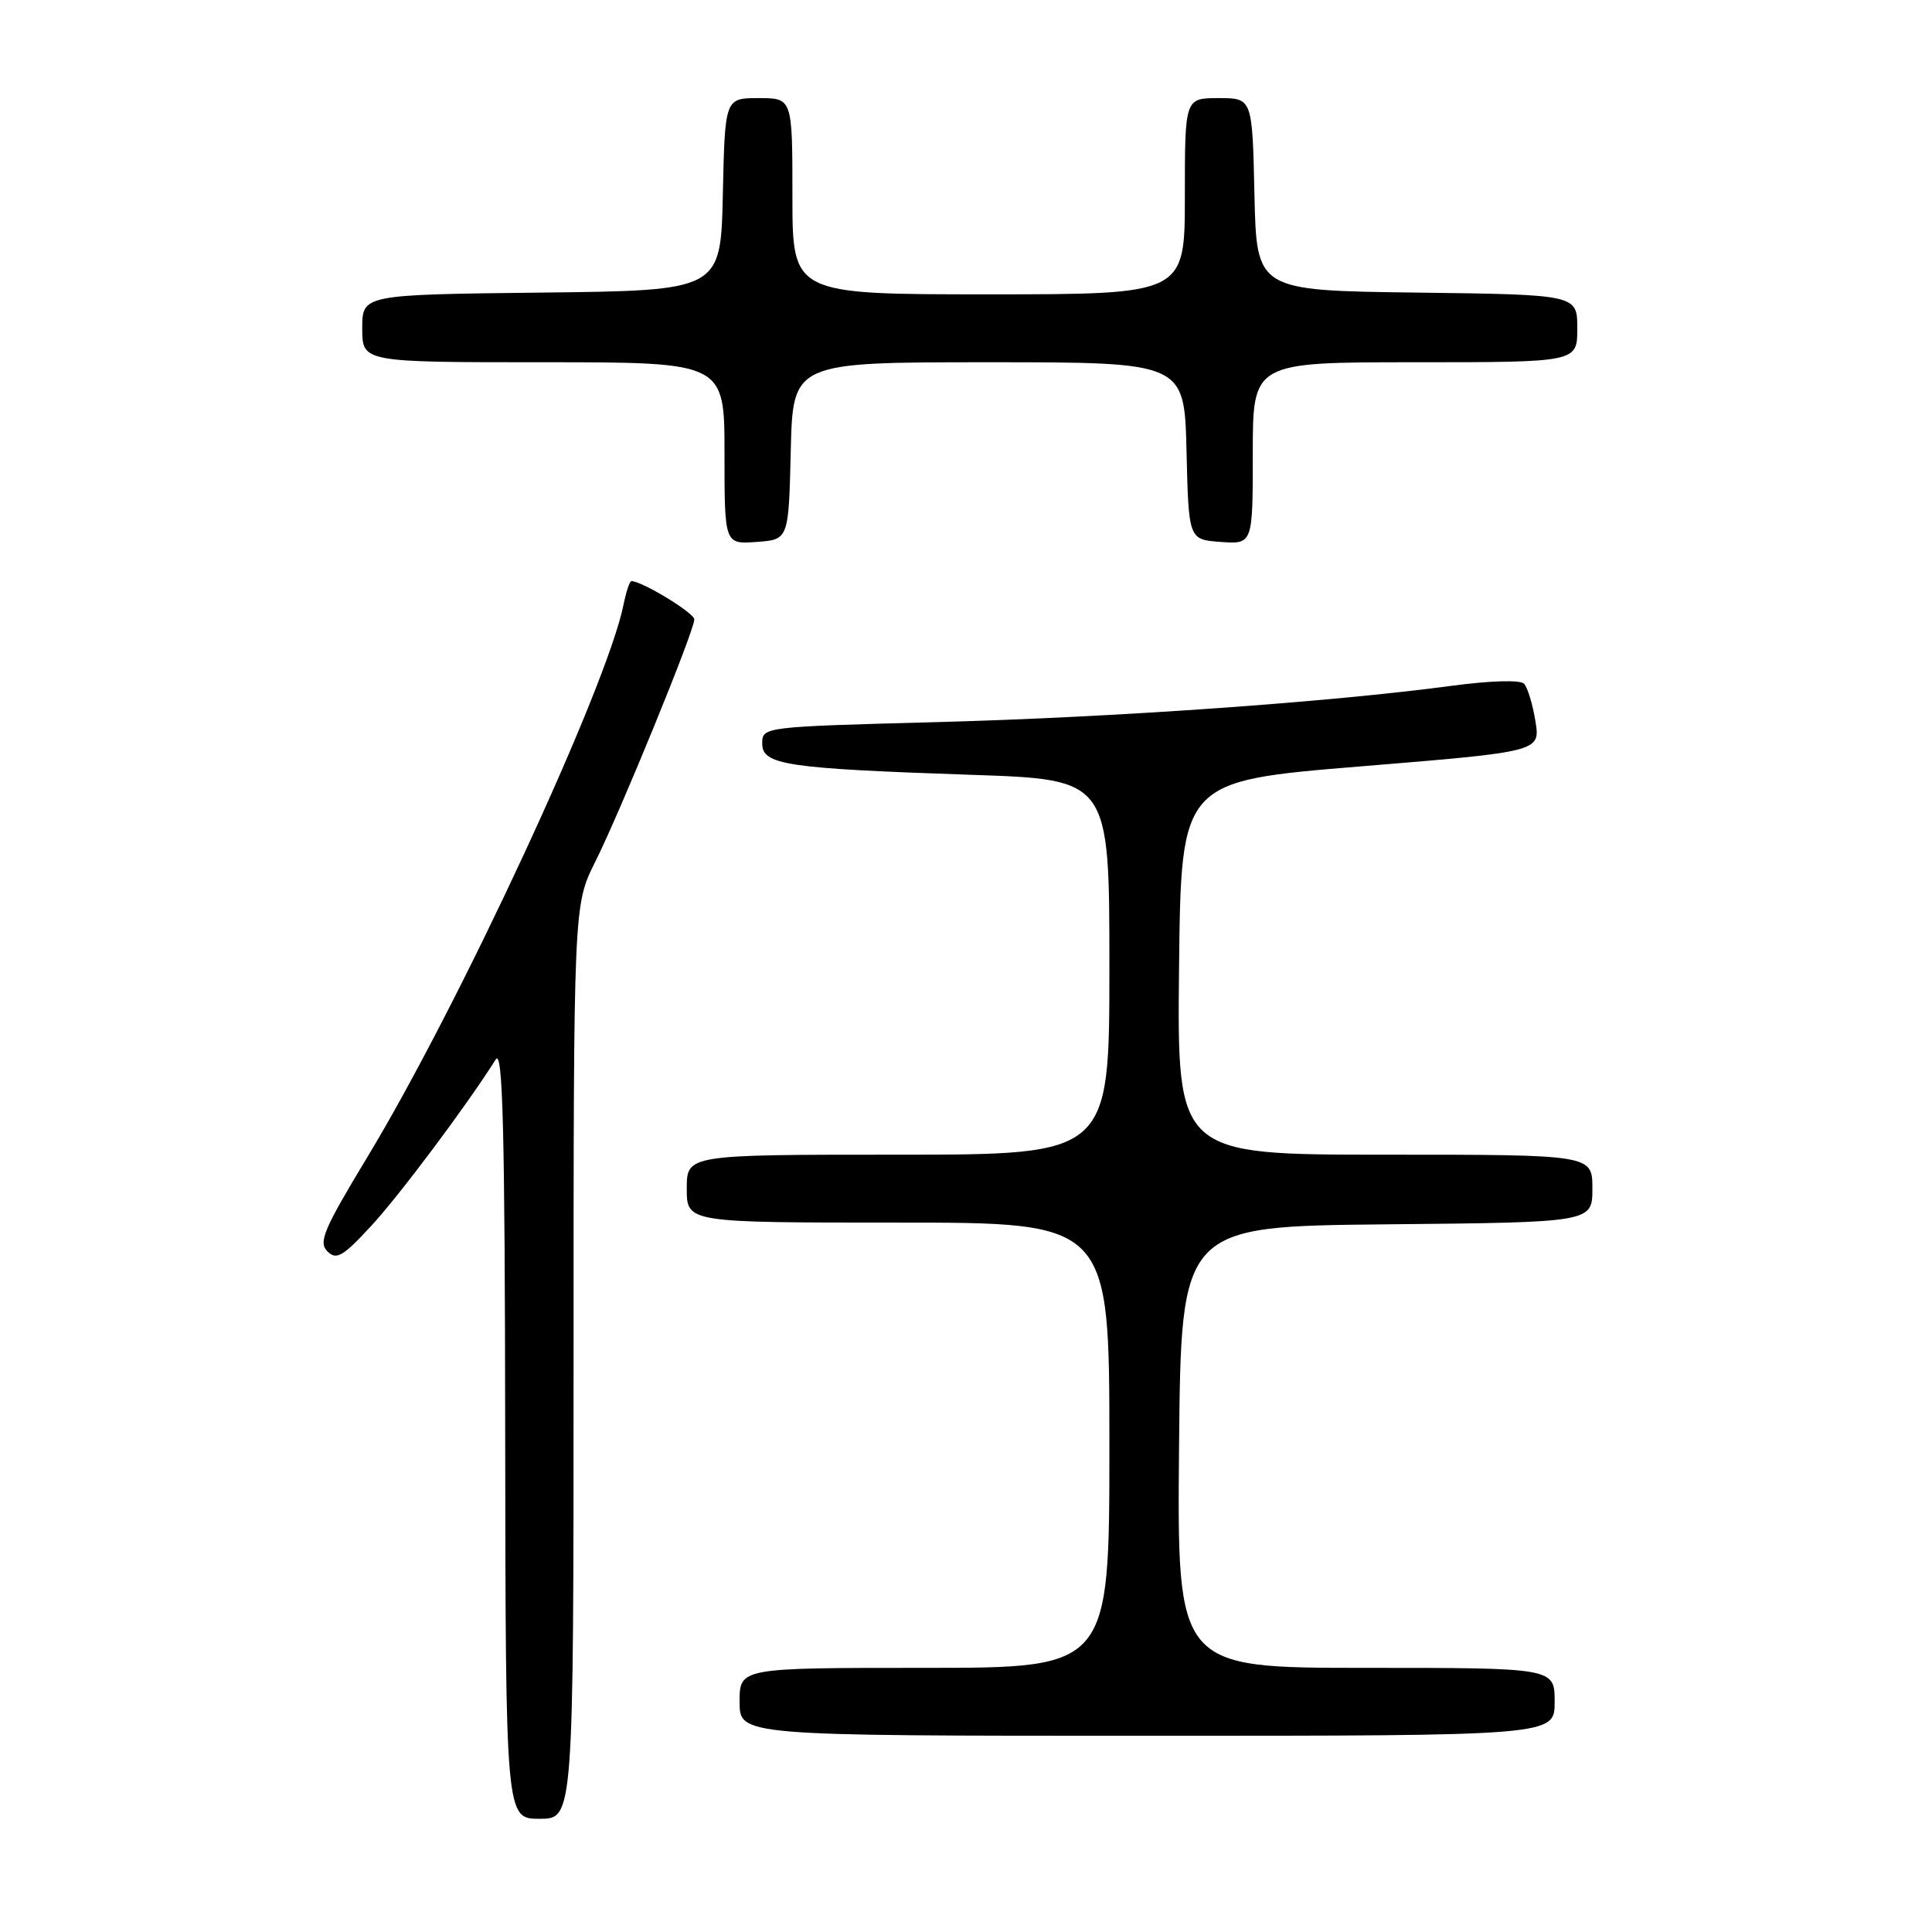 <?xml version="1.0" encoding="UTF-8" standalone="no"?>
<!DOCTYPE svg PUBLIC "-//W3C//DTD SVG 1.1//EN" "http://www.w3.org/Graphics/SVG/1.1/DTD/svg11.dtd" >
<svg xmlns="http://www.w3.org/2000/svg" xmlns:xlink="http://www.w3.org/1999/xlink" version="1.1" viewBox="0 0 256 256">
 <g >
 <path fill="currentColor"
d=" M 76.00 180.47 C 76.00 119.94 76.00 119.94 78.86 114.22 C 82.22 107.50 92.00 83.58 92.00 82.08 C 92.00 81.22 85.07 77.00 83.66 77.00 C 83.44 77.00 82.97 78.39 82.63 80.08 C 80.47 90.92 60.83 133.25 48.60 153.45 C 42.92 162.84 42.17 164.60 43.37 165.80 C 44.57 167.00 45.40 166.53 49.14 162.49 C 52.87 158.47 61.76 146.60 65.69 140.38 C 66.62 138.91 66.90 149.69 66.94 189.75 C 67.00 241.00 67.00 241.00 71.50 241.00 C 76.00 241.00 76.00 241.00 76.00 180.47 Z  M 206.00 225.50 C 206.00 221.00 206.00 221.00 180.98 221.00 C 155.97 221.00 155.97 221.00 156.23 191.75 C 156.50 162.50 156.50 162.50 183.75 162.23 C 211.00 161.97 211.00 161.97 211.00 157.48 C 211.00 153.00 211.00 153.00 183.48 153.00 C 155.97 153.00 155.97 153.00 156.23 128.25 C 156.50 103.50 156.50 103.50 180.30 101.55 C 204.11 99.60 204.11 99.60 203.45 95.55 C 203.09 93.32 202.41 91.10 201.95 90.60 C 201.45 90.07 197.50 90.18 192.30 90.88 C 176.06 93.05 147.69 95.05 124.25 95.68 C 101.10 96.30 101.00 96.31 101.00 98.52 C 101.00 101.36 104.16 101.83 128.75 102.67 C 147.00 103.28 147.00 103.28 147.00 128.14 C 147.00 153.00 147.00 153.00 119.00 153.00 C 91.00 153.00 91.00 153.00 91.00 157.50 C 91.00 162.00 91.00 162.00 119.00 162.00 C 147.00 162.00 147.00 162.00 147.00 191.50 C 147.00 221.00 147.00 221.00 122.50 221.00 C 98.00 221.00 98.00 221.00 98.00 225.50 C 98.00 230.00 98.00 230.00 152.00 230.00 C 206.00 230.00 206.00 230.00 206.00 225.50 Z  M 104.78 59.75 C 105.06 48.00 105.06 48.00 131.00 48.00 C 156.94 48.00 156.94 48.00 157.22 59.75 C 157.50 71.50 157.50 71.50 161.75 71.81 C 166.00 72.11 166.00 72.11 166.00 60.06 C 166.00 48.00 166.00 48.00 187.50 48.00 C 209.00 48.00 209.00 48.00 209.00 43.52 C 209.00 39.04 209.00 39.04 187.75 38.77 C 166.50 38.50 166.50 38.50 166.22 25.75 C 165.94 13.00 165.94 13.00 161.47 13.00 C 157.00 13.00 157.00 13.00 157.00 26.00 C 157.00 39.00 157.00 39.00 131.00 39.00 C 105.00 39.00 105.00 39.00 105.00 26.00 C 105.00 13.00 105.00 13.00 100.53 13.00 C 96.06 13.00 96.06 13.00 95.78 25.75 C 95.50 38.50 95.50 38.50 71.75 38.77 C 48.00 39.04 48.00 39.04 48.00 43.52 C 48.00 48.00 48.00 48.00 72.00 48.00 C 96.00 48.00 96.00 48.00 96.00 60.06 C 96.00 72.11 96.00 72.11 100.25 71.81 C 104.50 71.50 104.50 71.50 104.78 59.75 Z "/>
</g>
</svg>